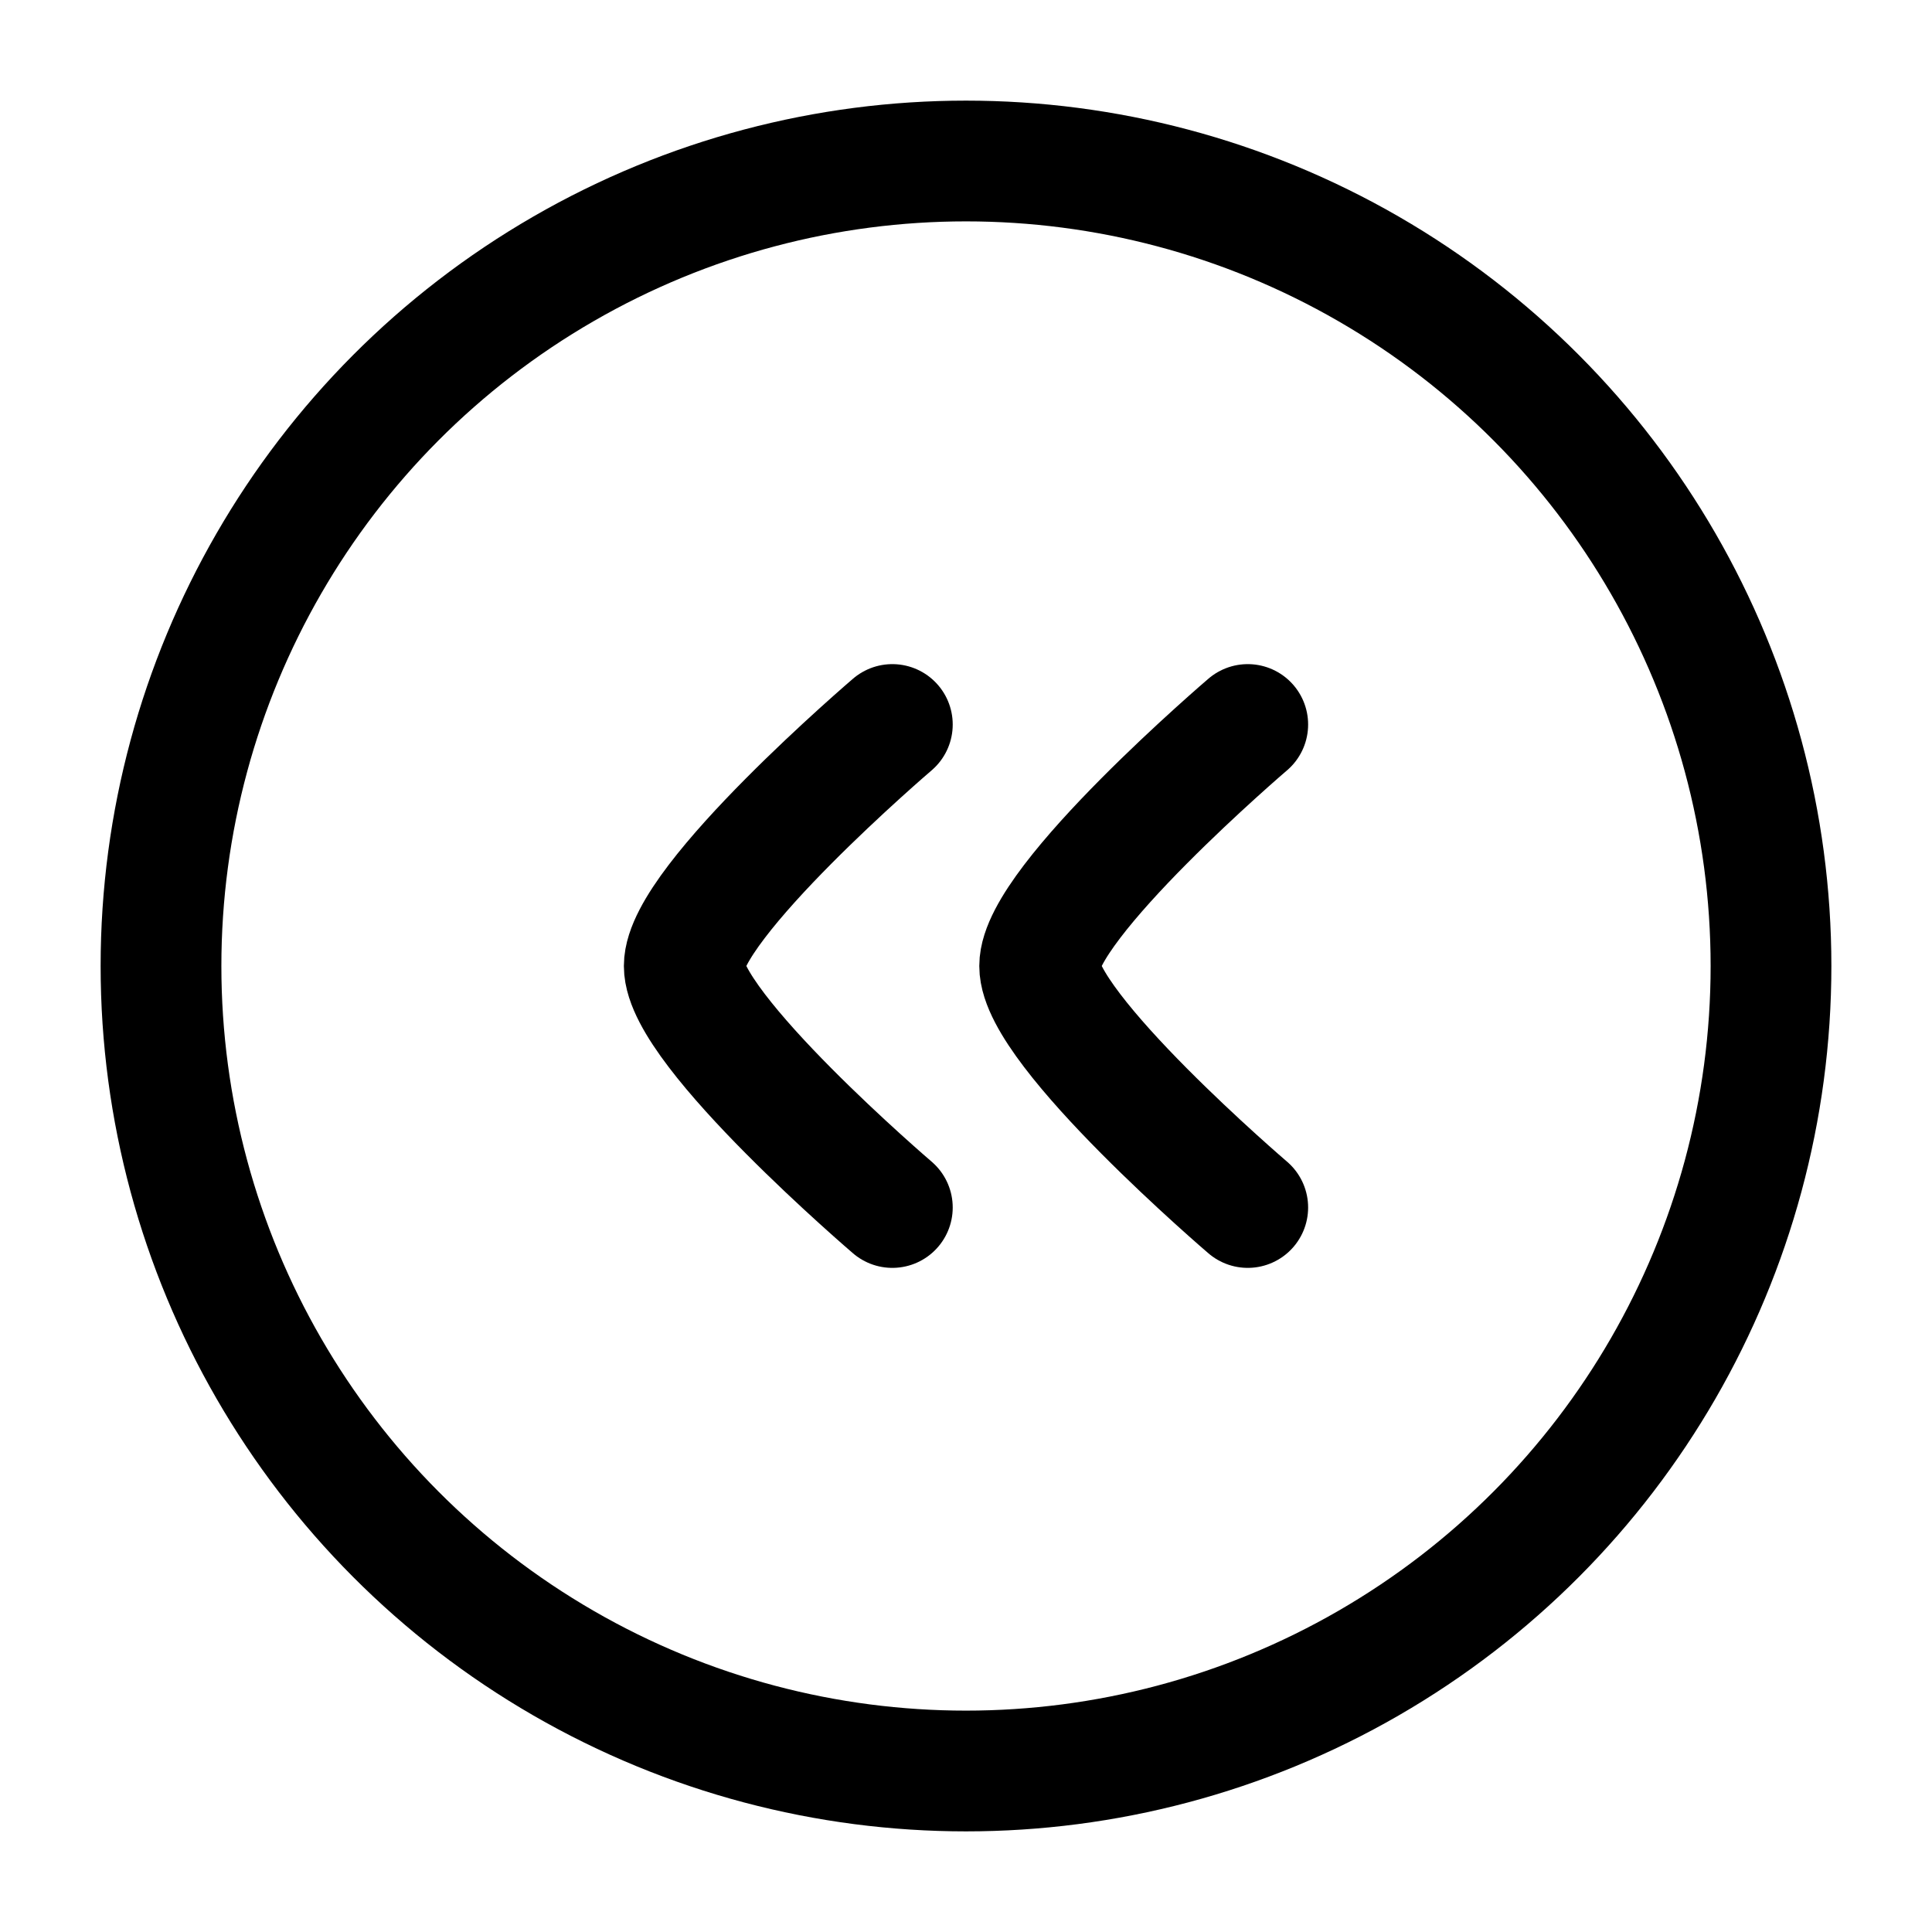 <svg xmlns="http://www.w3.org/2000/svg" viewBox="0 0 24 24" width="24" height="24" color="#000000" fill="none">
    <circle cx="12" cy="12" r="10" stroke="currentColor" stroke-width="1.5" />
    <path d="M11.085 15C11.085 15 8.5 12.79 8.5 12C8.5 11.209 11.085 9 11.085 9M15.5 15C15.5 15 12.915 12.79 12.915 12C12.915 11.209 15.5 9 15.5 9" stroke="currentColor" stroke-width="1.5" stroke-linecap="round" stroke-linejoin="round" />
</svg>